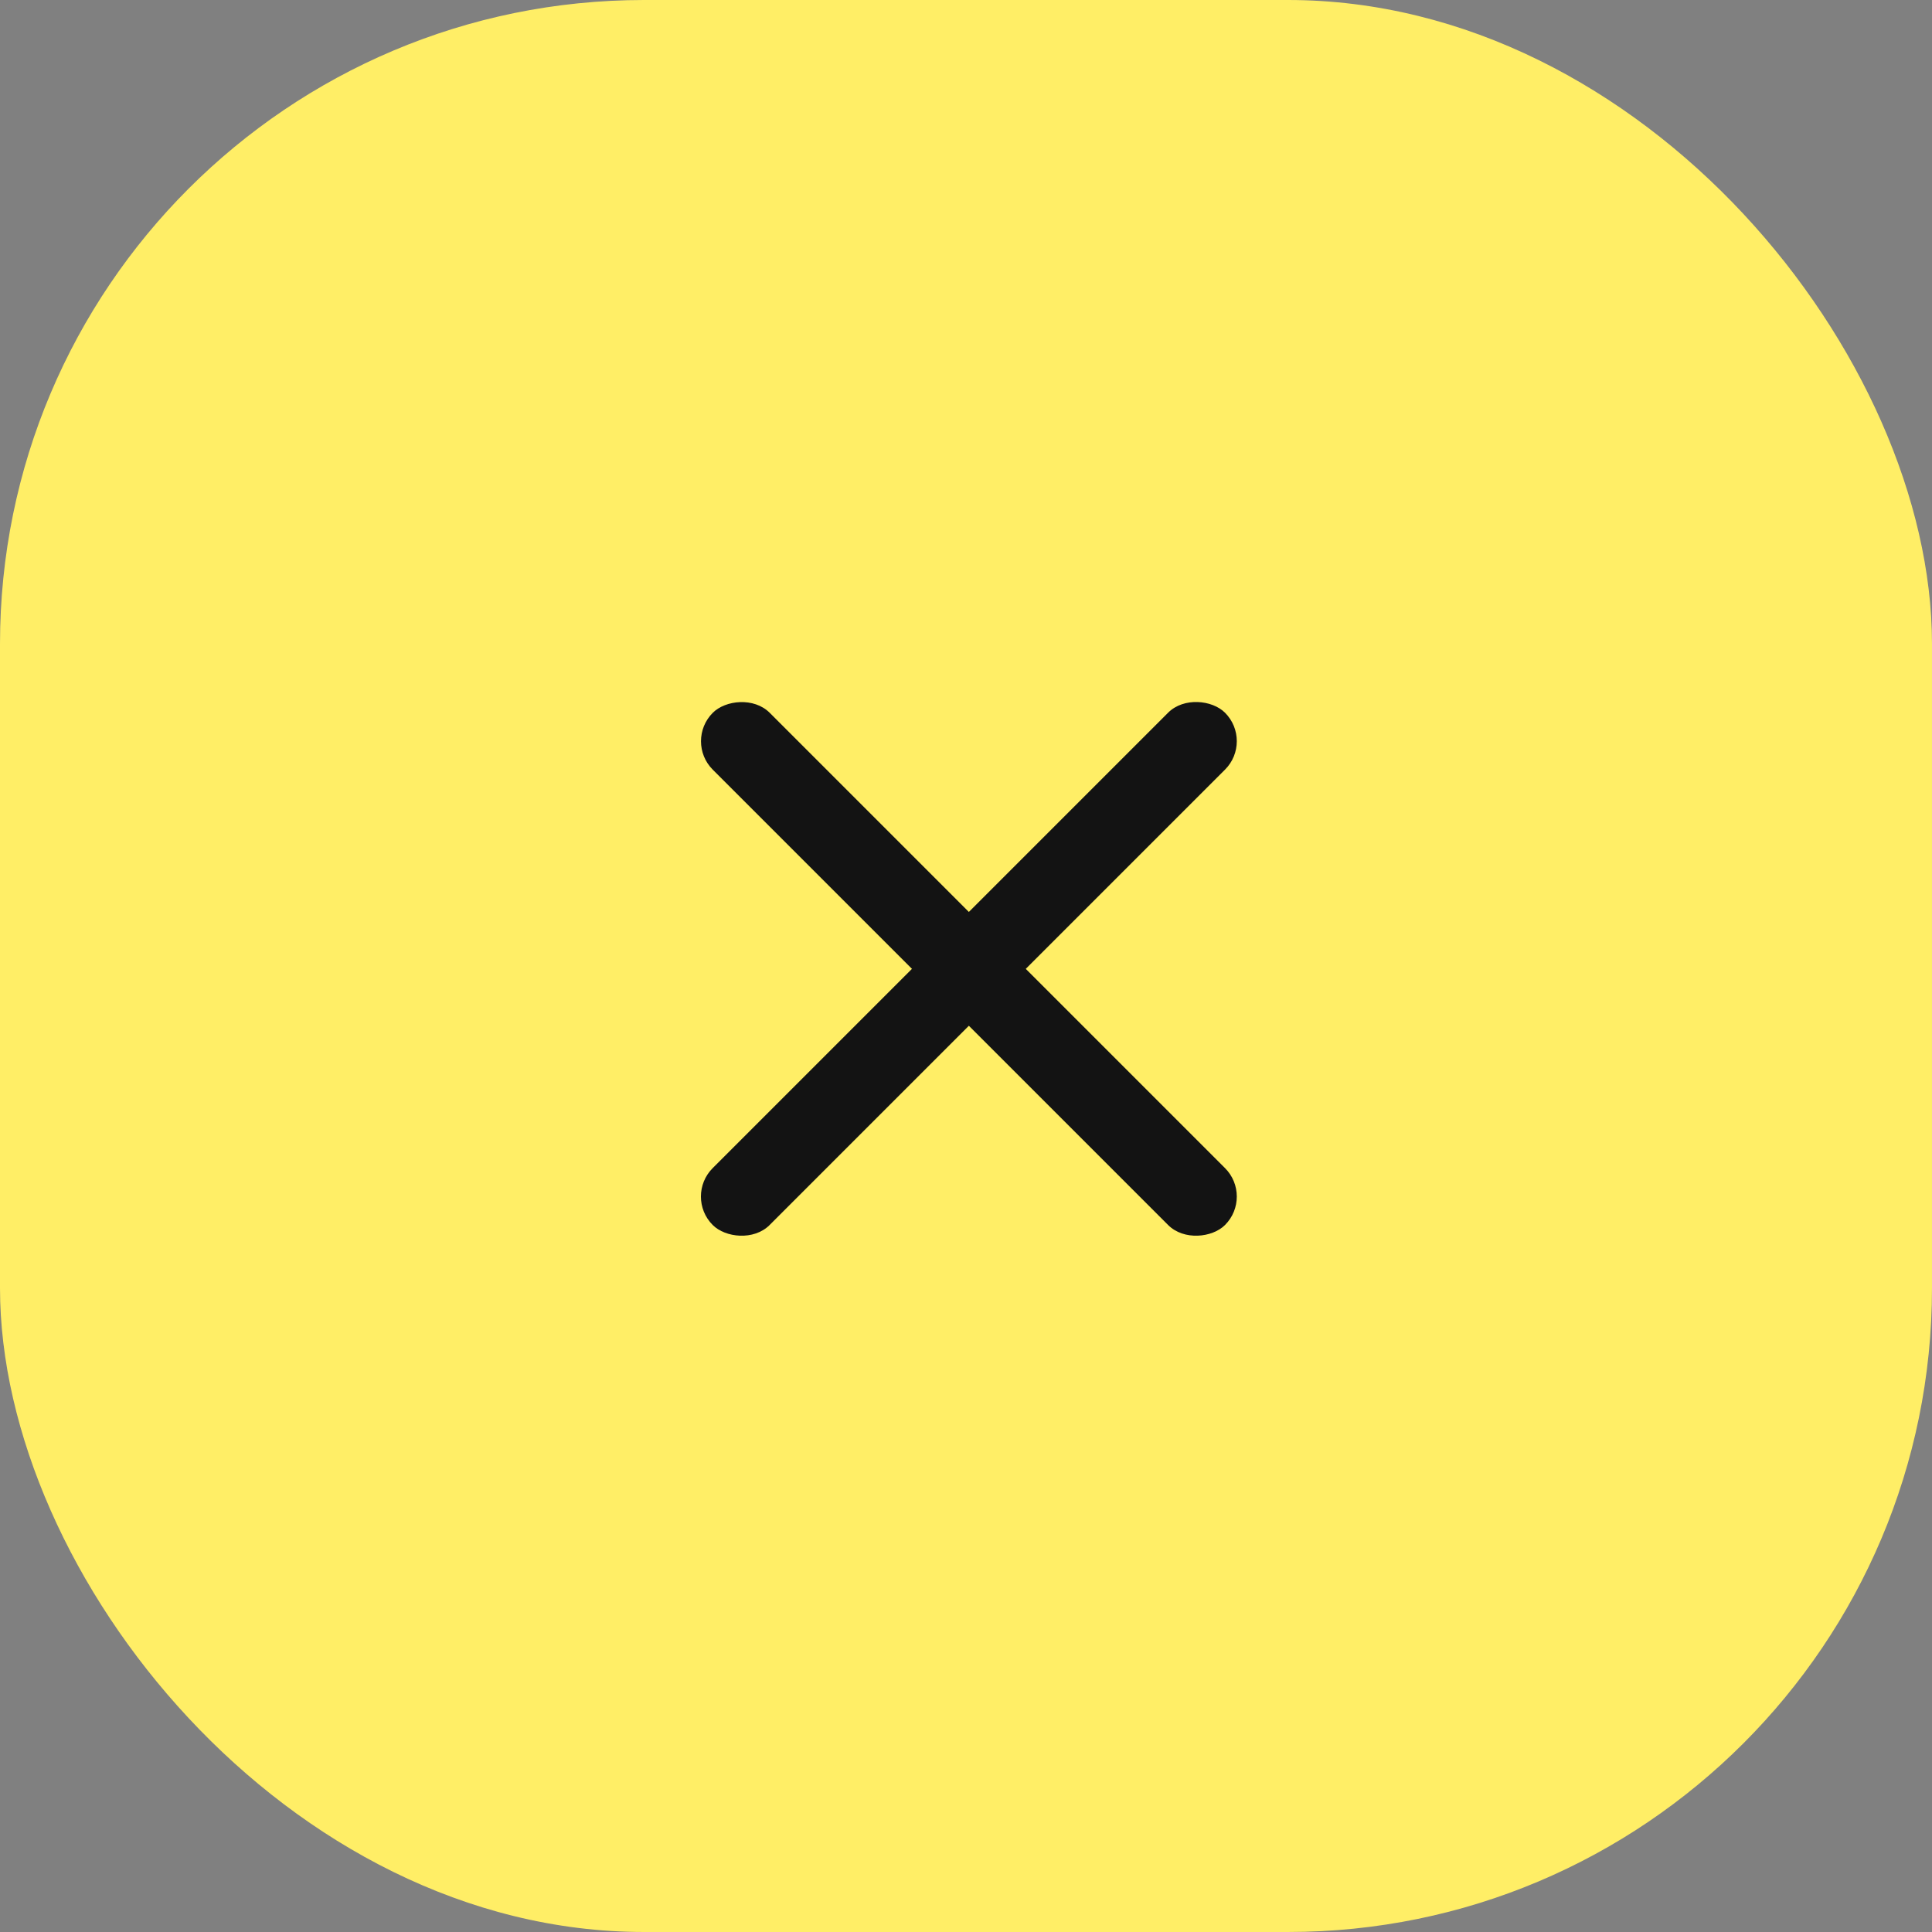 <svg width="48" height="48" viewBox="0 0 48 48" fill="none" xmlns="http://www.w3.org/2000/svg">
<rect x="0" y="0" width="48" height="48" fill="#808080" stroke="none"/>
<rect width="48" height="48" rx="16" fill="#FFEE66"/>
<rect x="17" y="29.728" width="18" height="2" rx="1" transform="rotate(-45 17 29.728)" fill="#131313"/>
<rect width="18" height="2" rx="1" transform="matrix(-0.707 -0.707 -0.707 0.707 31.142 29.728)" fill="#131313"/>
</svg>
